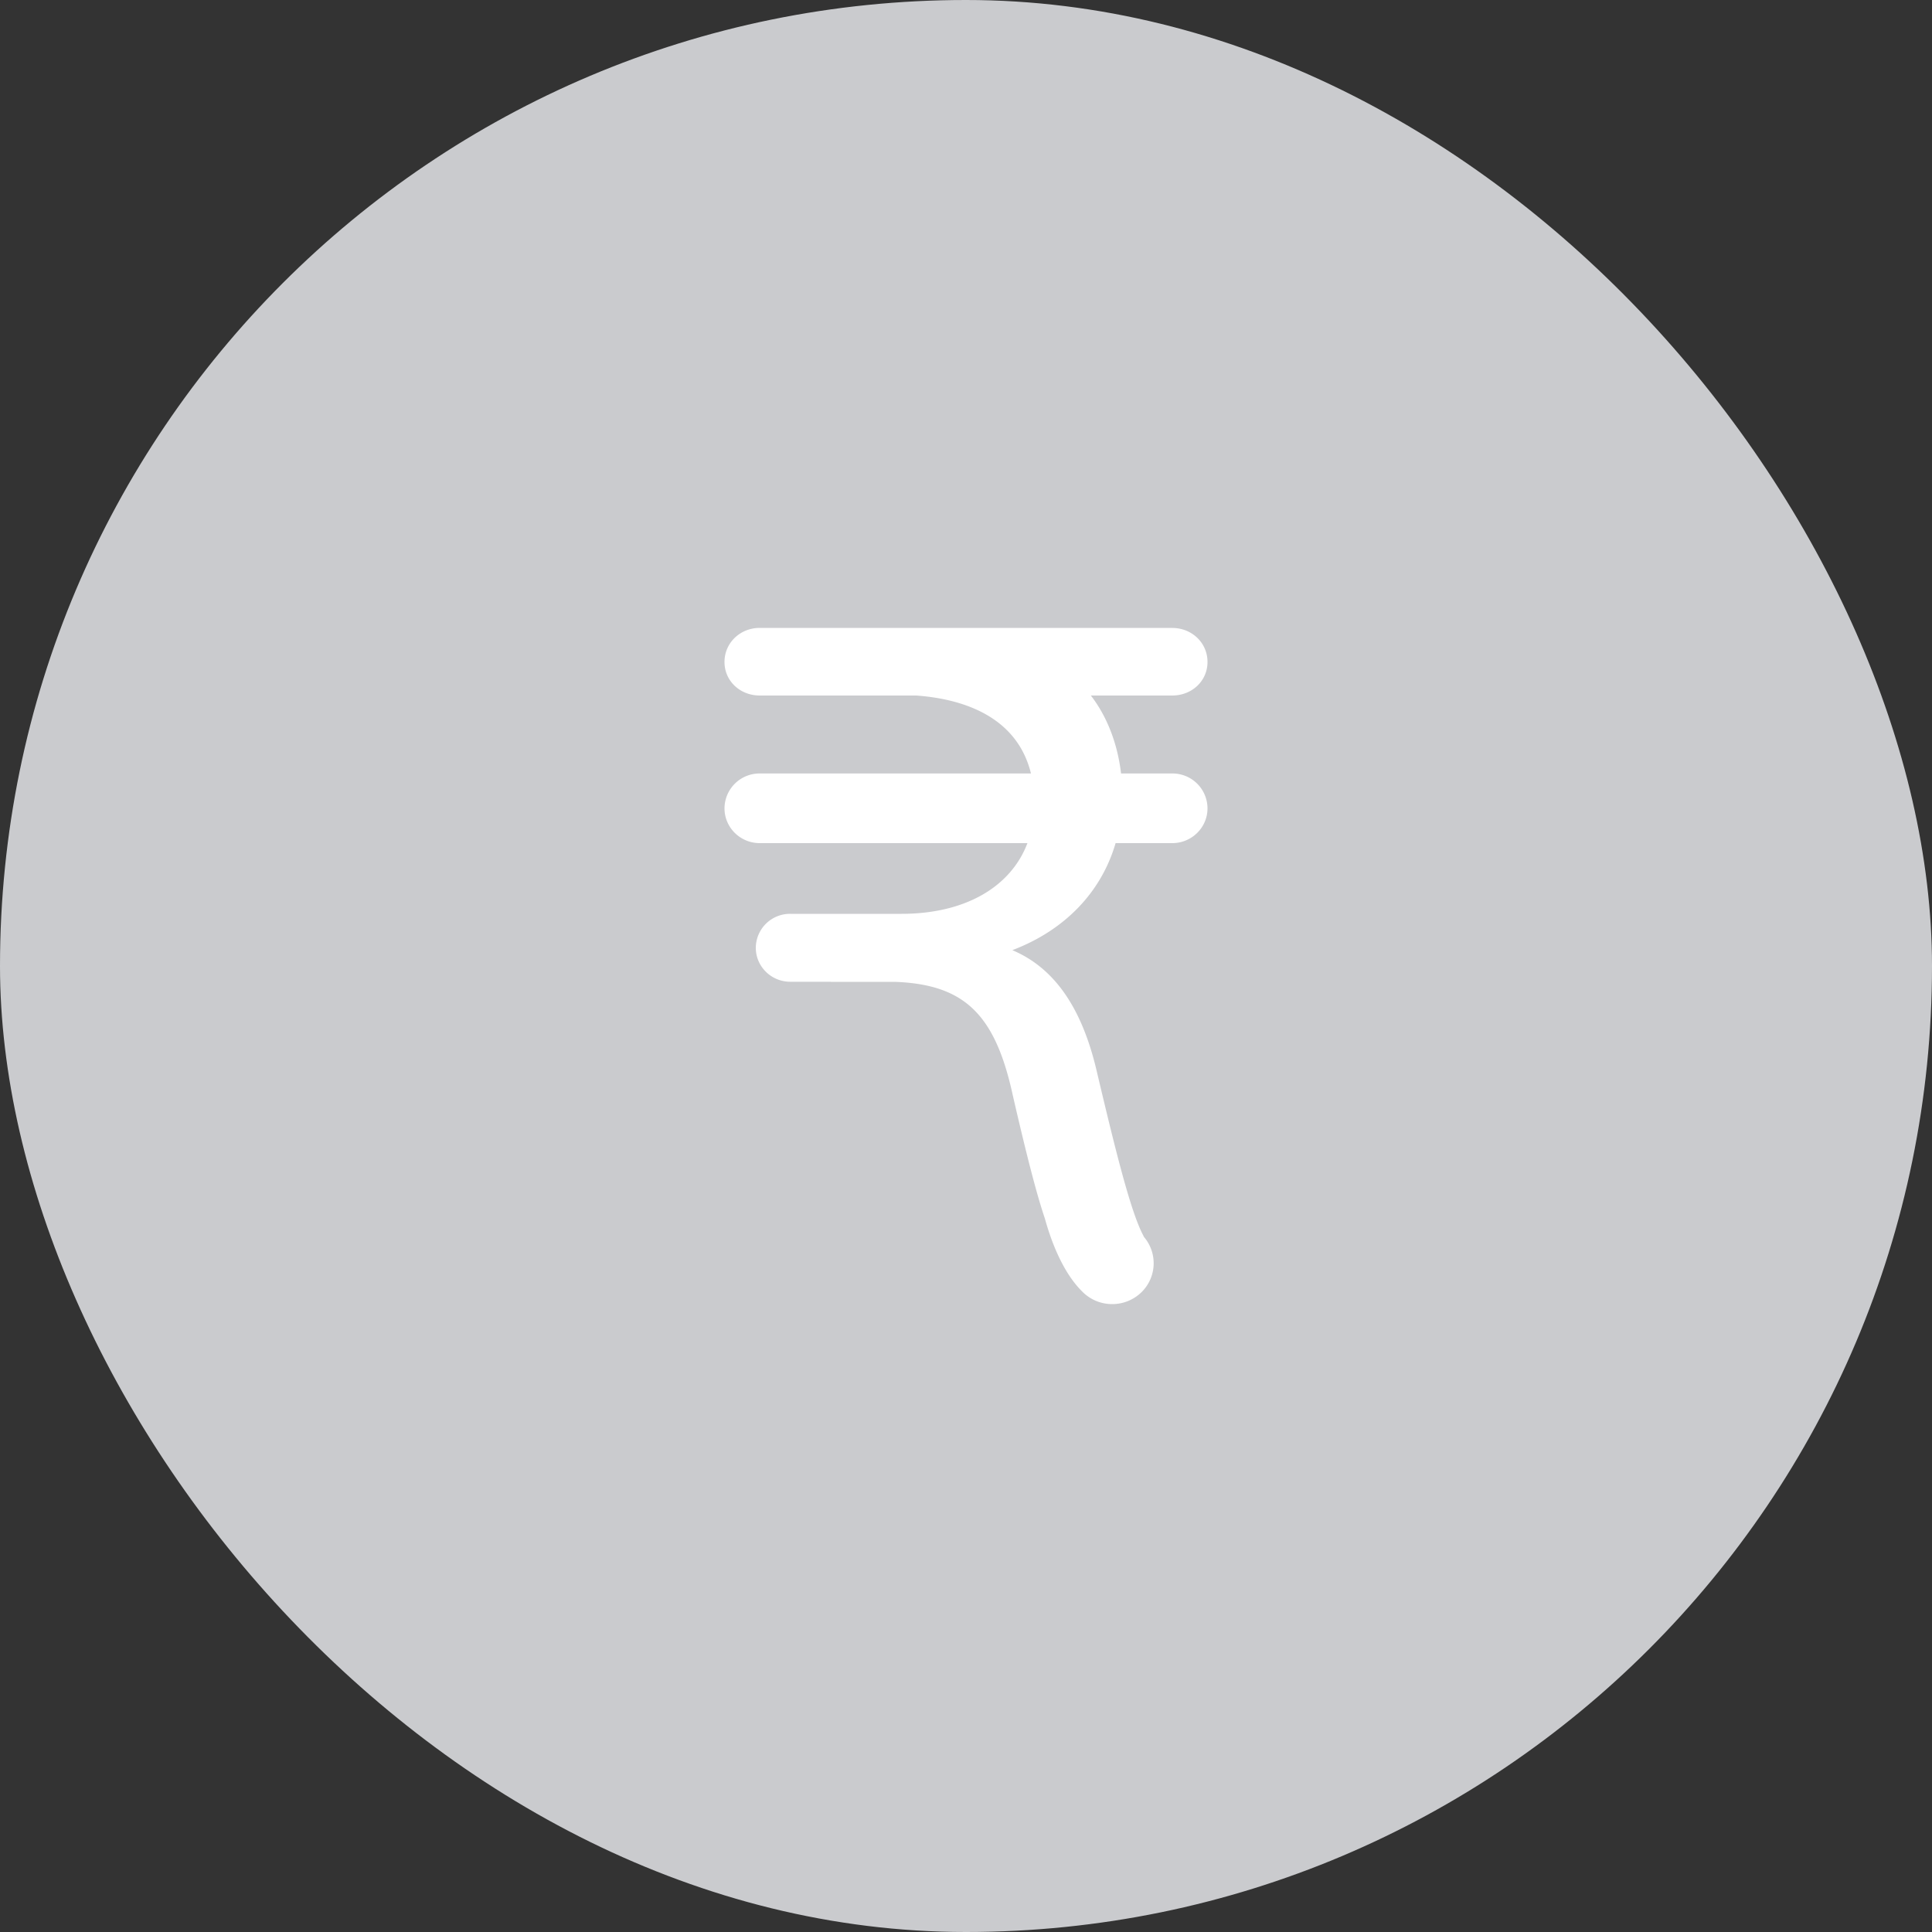 <svg width="40" height="40" xmlns="http://www.w3.org/2000/svg">
    <rect width="100%" height="100%" fill="#333333" stroke="none"/>
    <g fill="none" fill-rule="evenodd">
        <rect width="40" height="40" rx="20" fill="#CACBCE"/>
        <path d="M12 12h16v16H12z"/>
        <path d="M24.27 16.014h-1.06c-.07-.606-.285-1.174-.625-1.614h1.685c.403 0 .73-.297.73-.695 0-.399-.327-.704-.73-.704h-5.712L18.495 13H15.73c-.403 0-.73.307-.73.705 0 .398.327.695.73.695h3.239c1.022.074 2.094.464 2.376 1.614H15.73a.726.726 0 0 0-.73.721c0 .399.327.721.73.721h5.542c-.345.91-1.292 1.464-2.608 1.464h-2.303a.708.708 0 0 0-.713.703c0 .388.32.703.713.703h.836l.01.002h1.322c1.436.054 2.074.668 2.44 2.35.287 1.249.498 2.062.664 2.55.124.45.37 1.13.797 1.535a.865.865 0 0 0 .597.237.864.864 0 0 0 .62-.26.839.839 0 0 0 .031-1.138c0-.004 0-.008-.002-.012-.262-.48-.58-1.766-.966-3.398-.307-1.327-.881-2.153-1.751-2.52 1.092-.414 1.844-1.206 2.138-2.216h1.173c.403 0 .73-.323.73-.72a.725.725 0 0 0-.73-.722z" fill="#FFF" fill-rule="nonzero"/>
    </g>
</svg>
